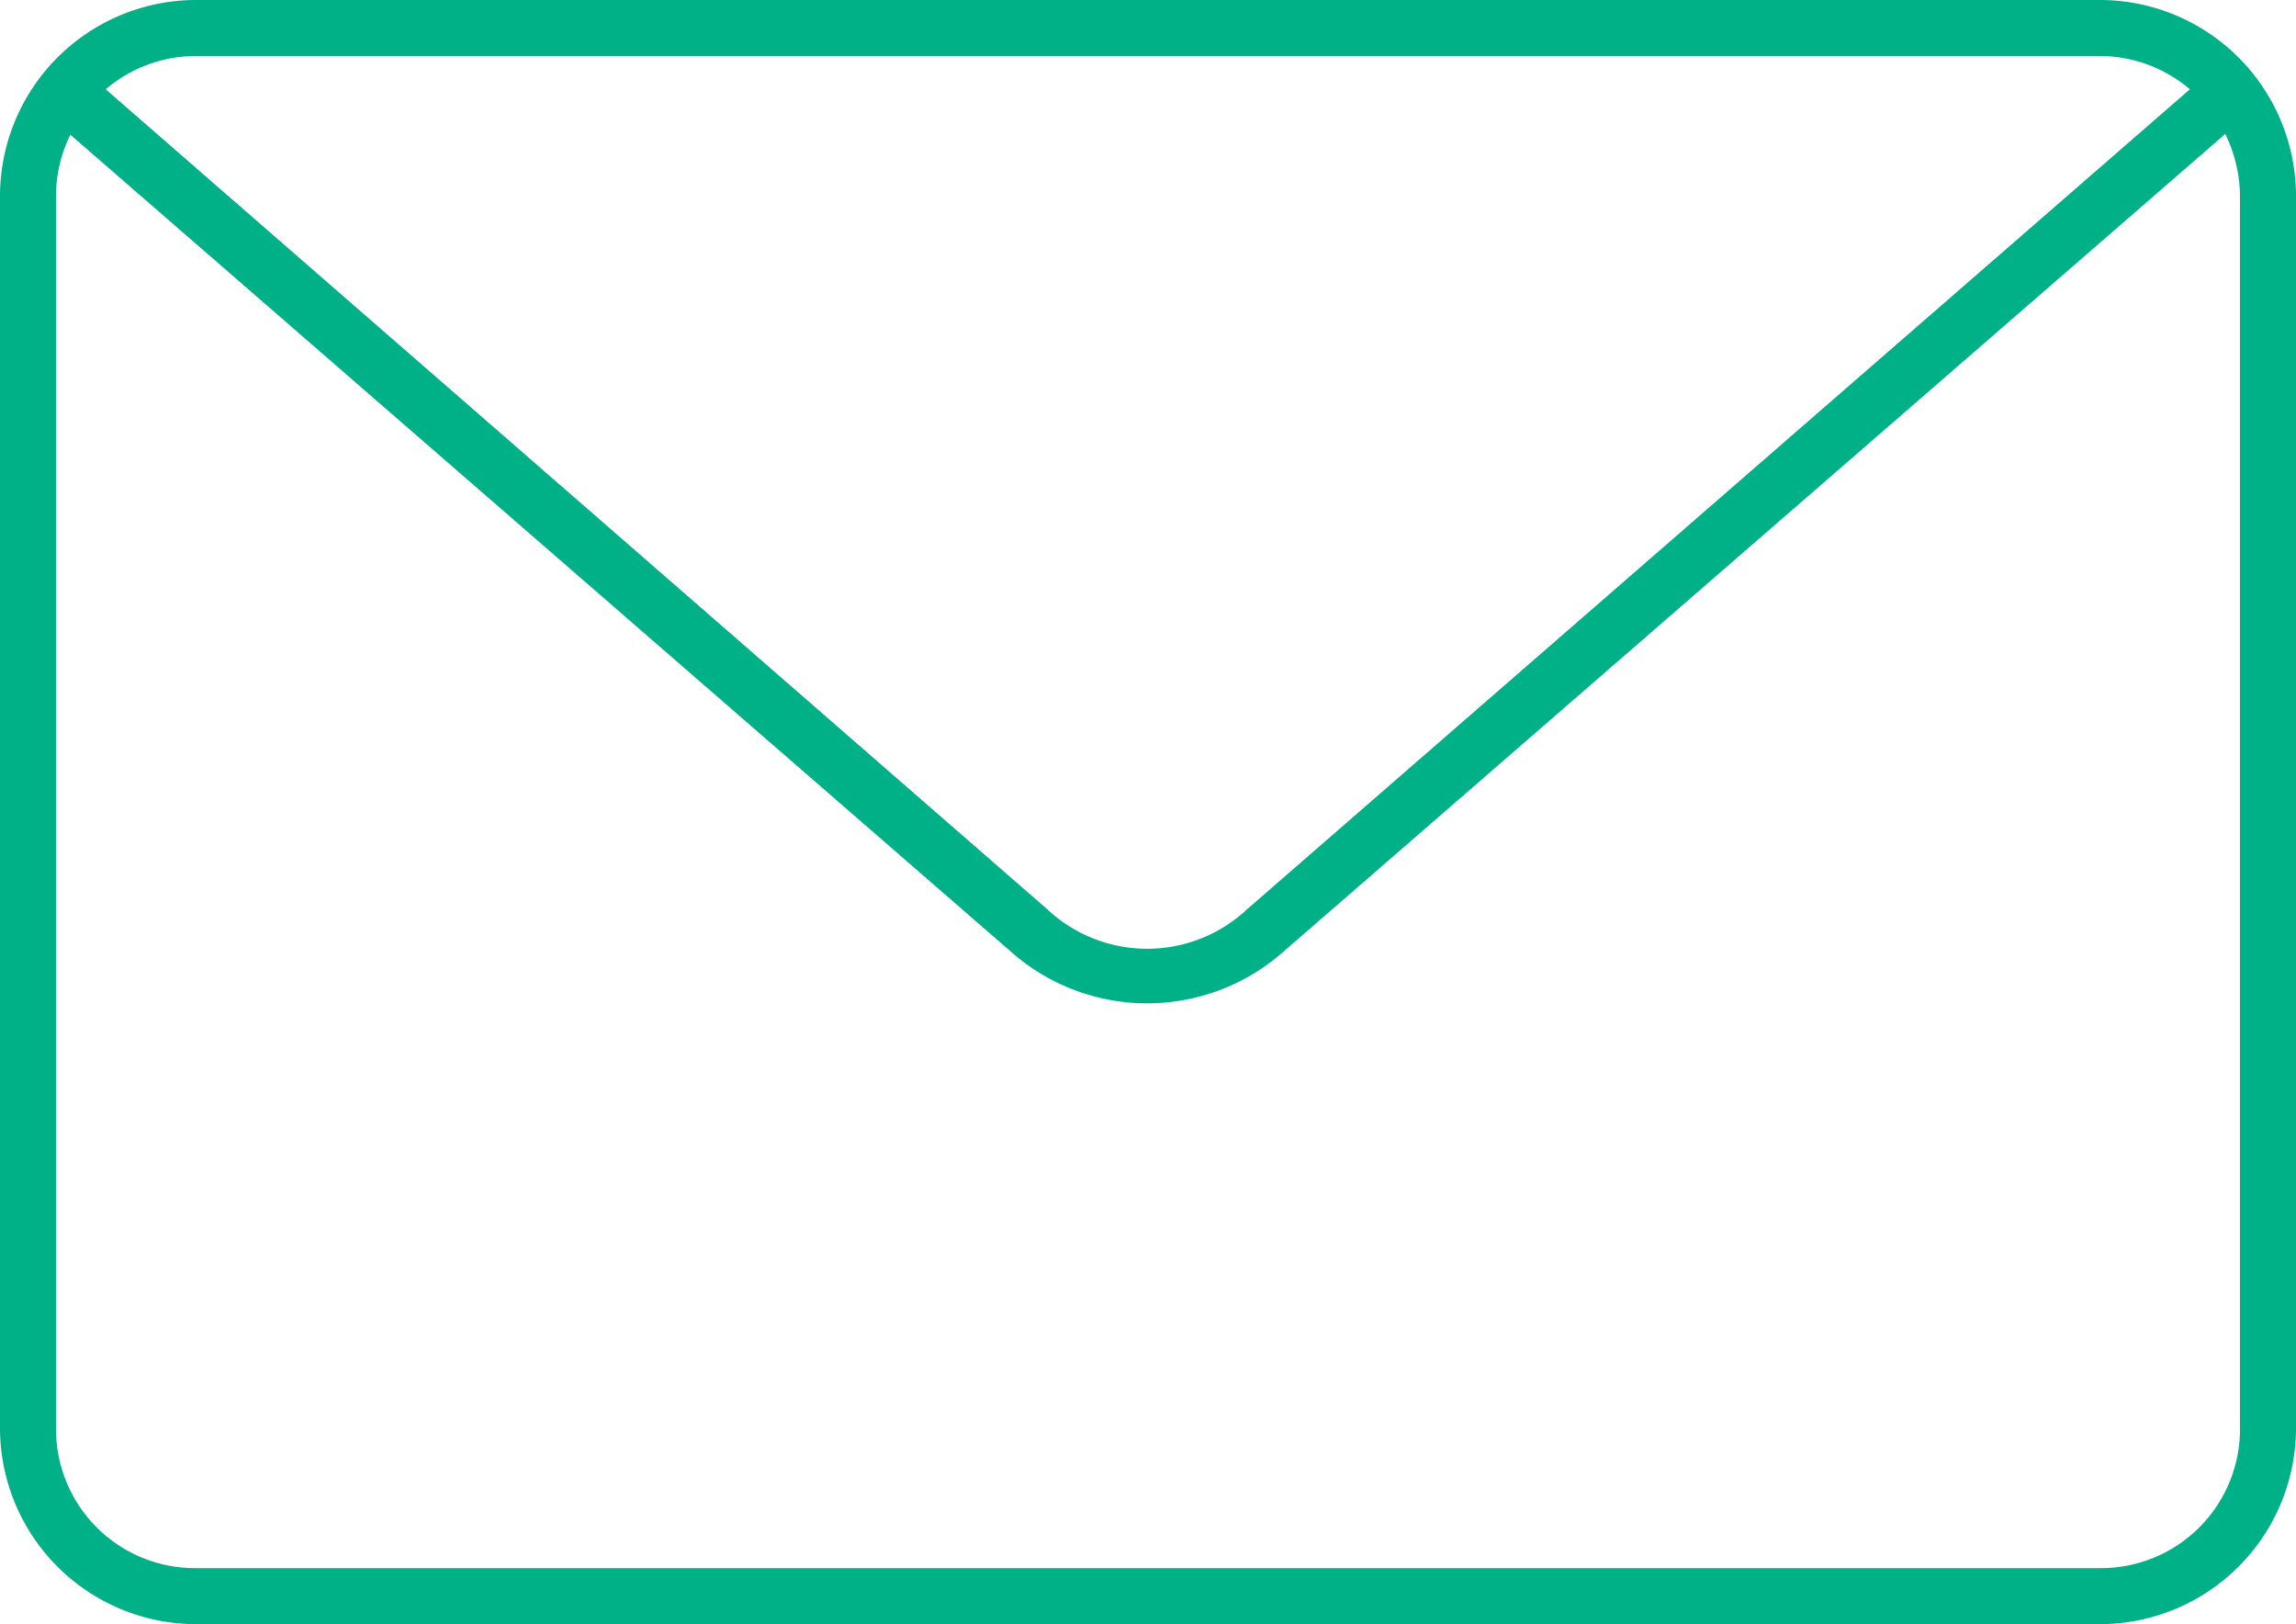 <svg xmlns="http://www.w3.org/2000/svg" width="54.52" height="38.56" viewBox="0 0 54.52 38.56"><title>contact-mail</title><g id="2c603cee-e942-44cf-9ce0-7f4489485c44" data-name="Layer 2"><g id="c1962501-28d3-487e-9d03-e32e7e8cb620" data-name="093d84ae-6a81-4aaf-8e86-9857527a7380"><path d="M4.65,0A4.66,4.66,0,0,0,0,4.65V33.91a4.66,4.66,0,0,0,4.65,4.65H49.87a4.66,4.66,0,0,0,4.65-4.65V4.65A4.66,4.66,0,0,0,49.87,0Zm0,1.33H49.87A3.3,3.3,0,0,1,52,2.12L29.61,21.59a3.47,3.47,0,0,1-4.74,0L2.51,2.12a3.3,3.3,0,0,1,2.14-.79Zm-3,1.85L24,22.59a4.88,4.88,0,0,0,6.48,0L52.84,3.18a3.42,3.42,0,0,1,.35,1.47V33.91a3.3,3.3,0,0,1-3.32,3.32H4.65a3.3,3.3,0,0,1-3.32-3.32V4.65a3.28,3.28,0,0,1,.35-1.47Z" fill="#00b087"/></g></g></svg>
